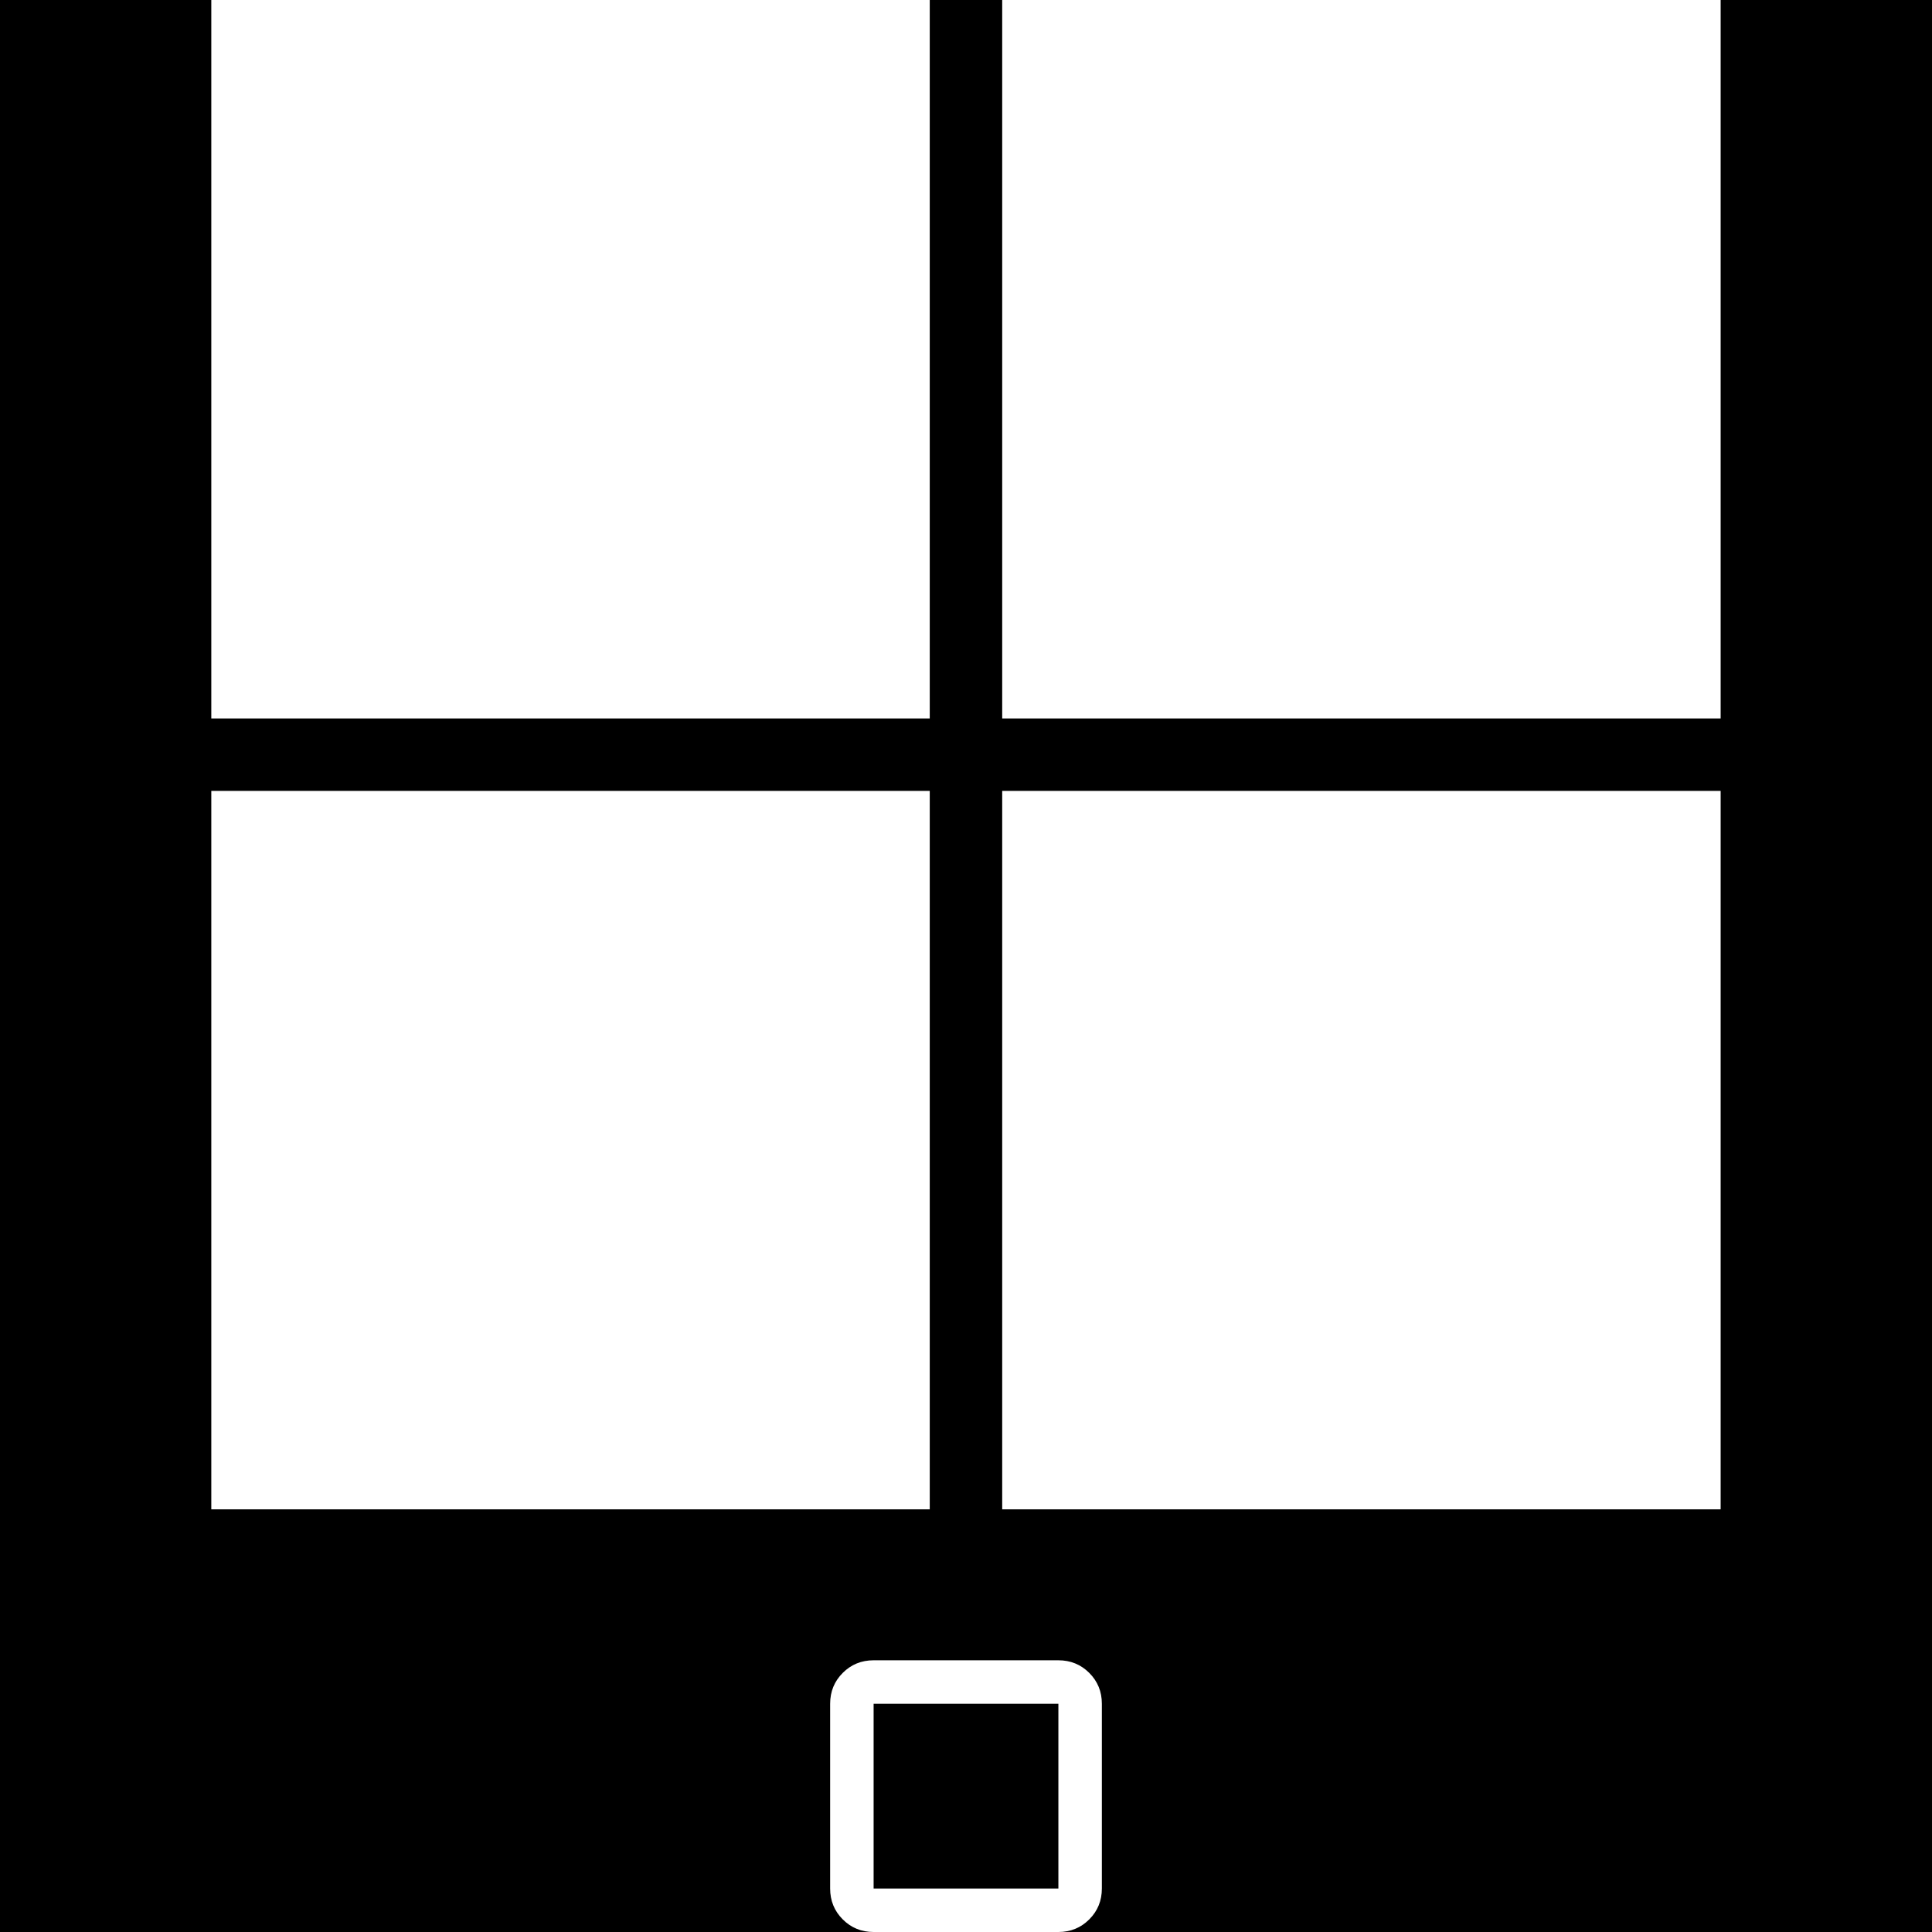 <?xml version="1.0" encoding="UTF-8" standalone="no"?>
<!-- Created with Inkscape (http://www.inkscape.org/) -->

<svg
   width="128"
   height="128"
   viewBox="0 0 33.867 33.867"
   version="1.1"
   id="svg1"
   inkscape:version="1.3.2 (091e20ef0f, 2023-11-25, custom)"
   sodipodi:docname="windows.svg"
   xmlns:inkscape="http://www.inkscape.org/namespaces/inkscape"
   xmlns:sodipodi="http://sodipodi.sourceforge.net/DTD/sodipodi-0.dtd"
   xmlns="http://www.w3.org/2000/svg"
   xmlns:svg="http://www.w3.org/2000/svg">
  <sodipodi:namedview
     id="namedview1"
     pagecolor="#ffffff"
     bordercolor="#000000"
     borderopacity="0.25"
     inkscape:showpageshadow="2"
     inkscape:pageopacity="0.0"
     inkscape:pagecheckerboard="0"
     inkscape:deskcolor="#d1d1d1"
     inkscape:document-units="px"
     inkscape:zoom="5.7157127"
     inkscape:cx="49.33768"
     inkscape:cy="63.509141"
     inkscape:window-width="1920"
     inkscape:window-height="1006"
     inkscape:window-x="0"
     inkscape:window-y="0"
     inkscape:window-maximized="1"
     inkscape:current-layer="layer1" />
  <defs
     id="defs1" />
  <g
     inkscape:groupmode="layer"
     id="layer2"
     inkscape:label="Background"
     sodipodi:insensitive="true">
    <rect
       style="display:inline;fill:#000000;stroke-width:0.265"
       id="rect1"
       width="33.867"
       height="33.867"
       x="0"
       y="0" />
  </g>
  <g
     inkscape:label="Windows"
     inkscape:groupmode="layer"
     id="layer1">
    <g
       id="g8"
       style="display:inline;fill:#ffffff"
       transform="translate(-2.117,-3.969)"
       inkscape:label="Logo">
      <rect
         style="fill:#ffffff;fill-opacity:1;stroke-width:0.511"
         id="rect7"
         width="12.594"
         height="12.594"
         x="5.821"
         y="3.969" />
      <rect
         style="fill:#ffffff;fill-opacity:1;stroke-width:0.511"
         id="rect7-7"
         width="12.594"
         height="12.594"
         x="19.685"
         y="3.969" />
      <rect
         style="fill:#ffffff;fill-opacity:1;stroke-width:0.511"
         id="rect7-2"
         width="12.594"
         height="12.594"
         x="5.821"
         y="17.833" />
      <rect
         style="fill:#ffffff;fill-opacity:1;stroke-width:0.511"
         id="rect7-7-2"
         width="12.594"
         height="12.594"
         x="19.685"
         y="17.833" />
    </g>
    <path
       id="path5"
       style="fill:#ffffff;stroke-width:0.006"
       inkscape:label="Checkbox"
       d="M 15.314 29.104 C 15.1 29.104 14.92 29.178 14.773 29.325 C 14.626 29.472 14.552 29.652 14.552 29.866 L 14.552 33.105 C 14.552 33.319 14.626 33.499 14.773 33.646 C 14.92 33.793 15.1 33.867 15.314 33.867 L 18.553 33.867 C 18.766 33.867 18.947 33.793 19.094 33.646 C 19.241 33.499 19.315 33.319 19.315 33.105 L 19.315 29.866 C 19.315 29.652 19.241 29.472 19.094 29.325 C 18.947 29.178 18.766 29.104 18.553 29.104 L 15.314 29.104 z M 15.314 29.866 L 18.553 29.866 L 18.553 33.105 L 15.314 33.105 L 15.314 29.866 z " />
  </g>
</svg>
